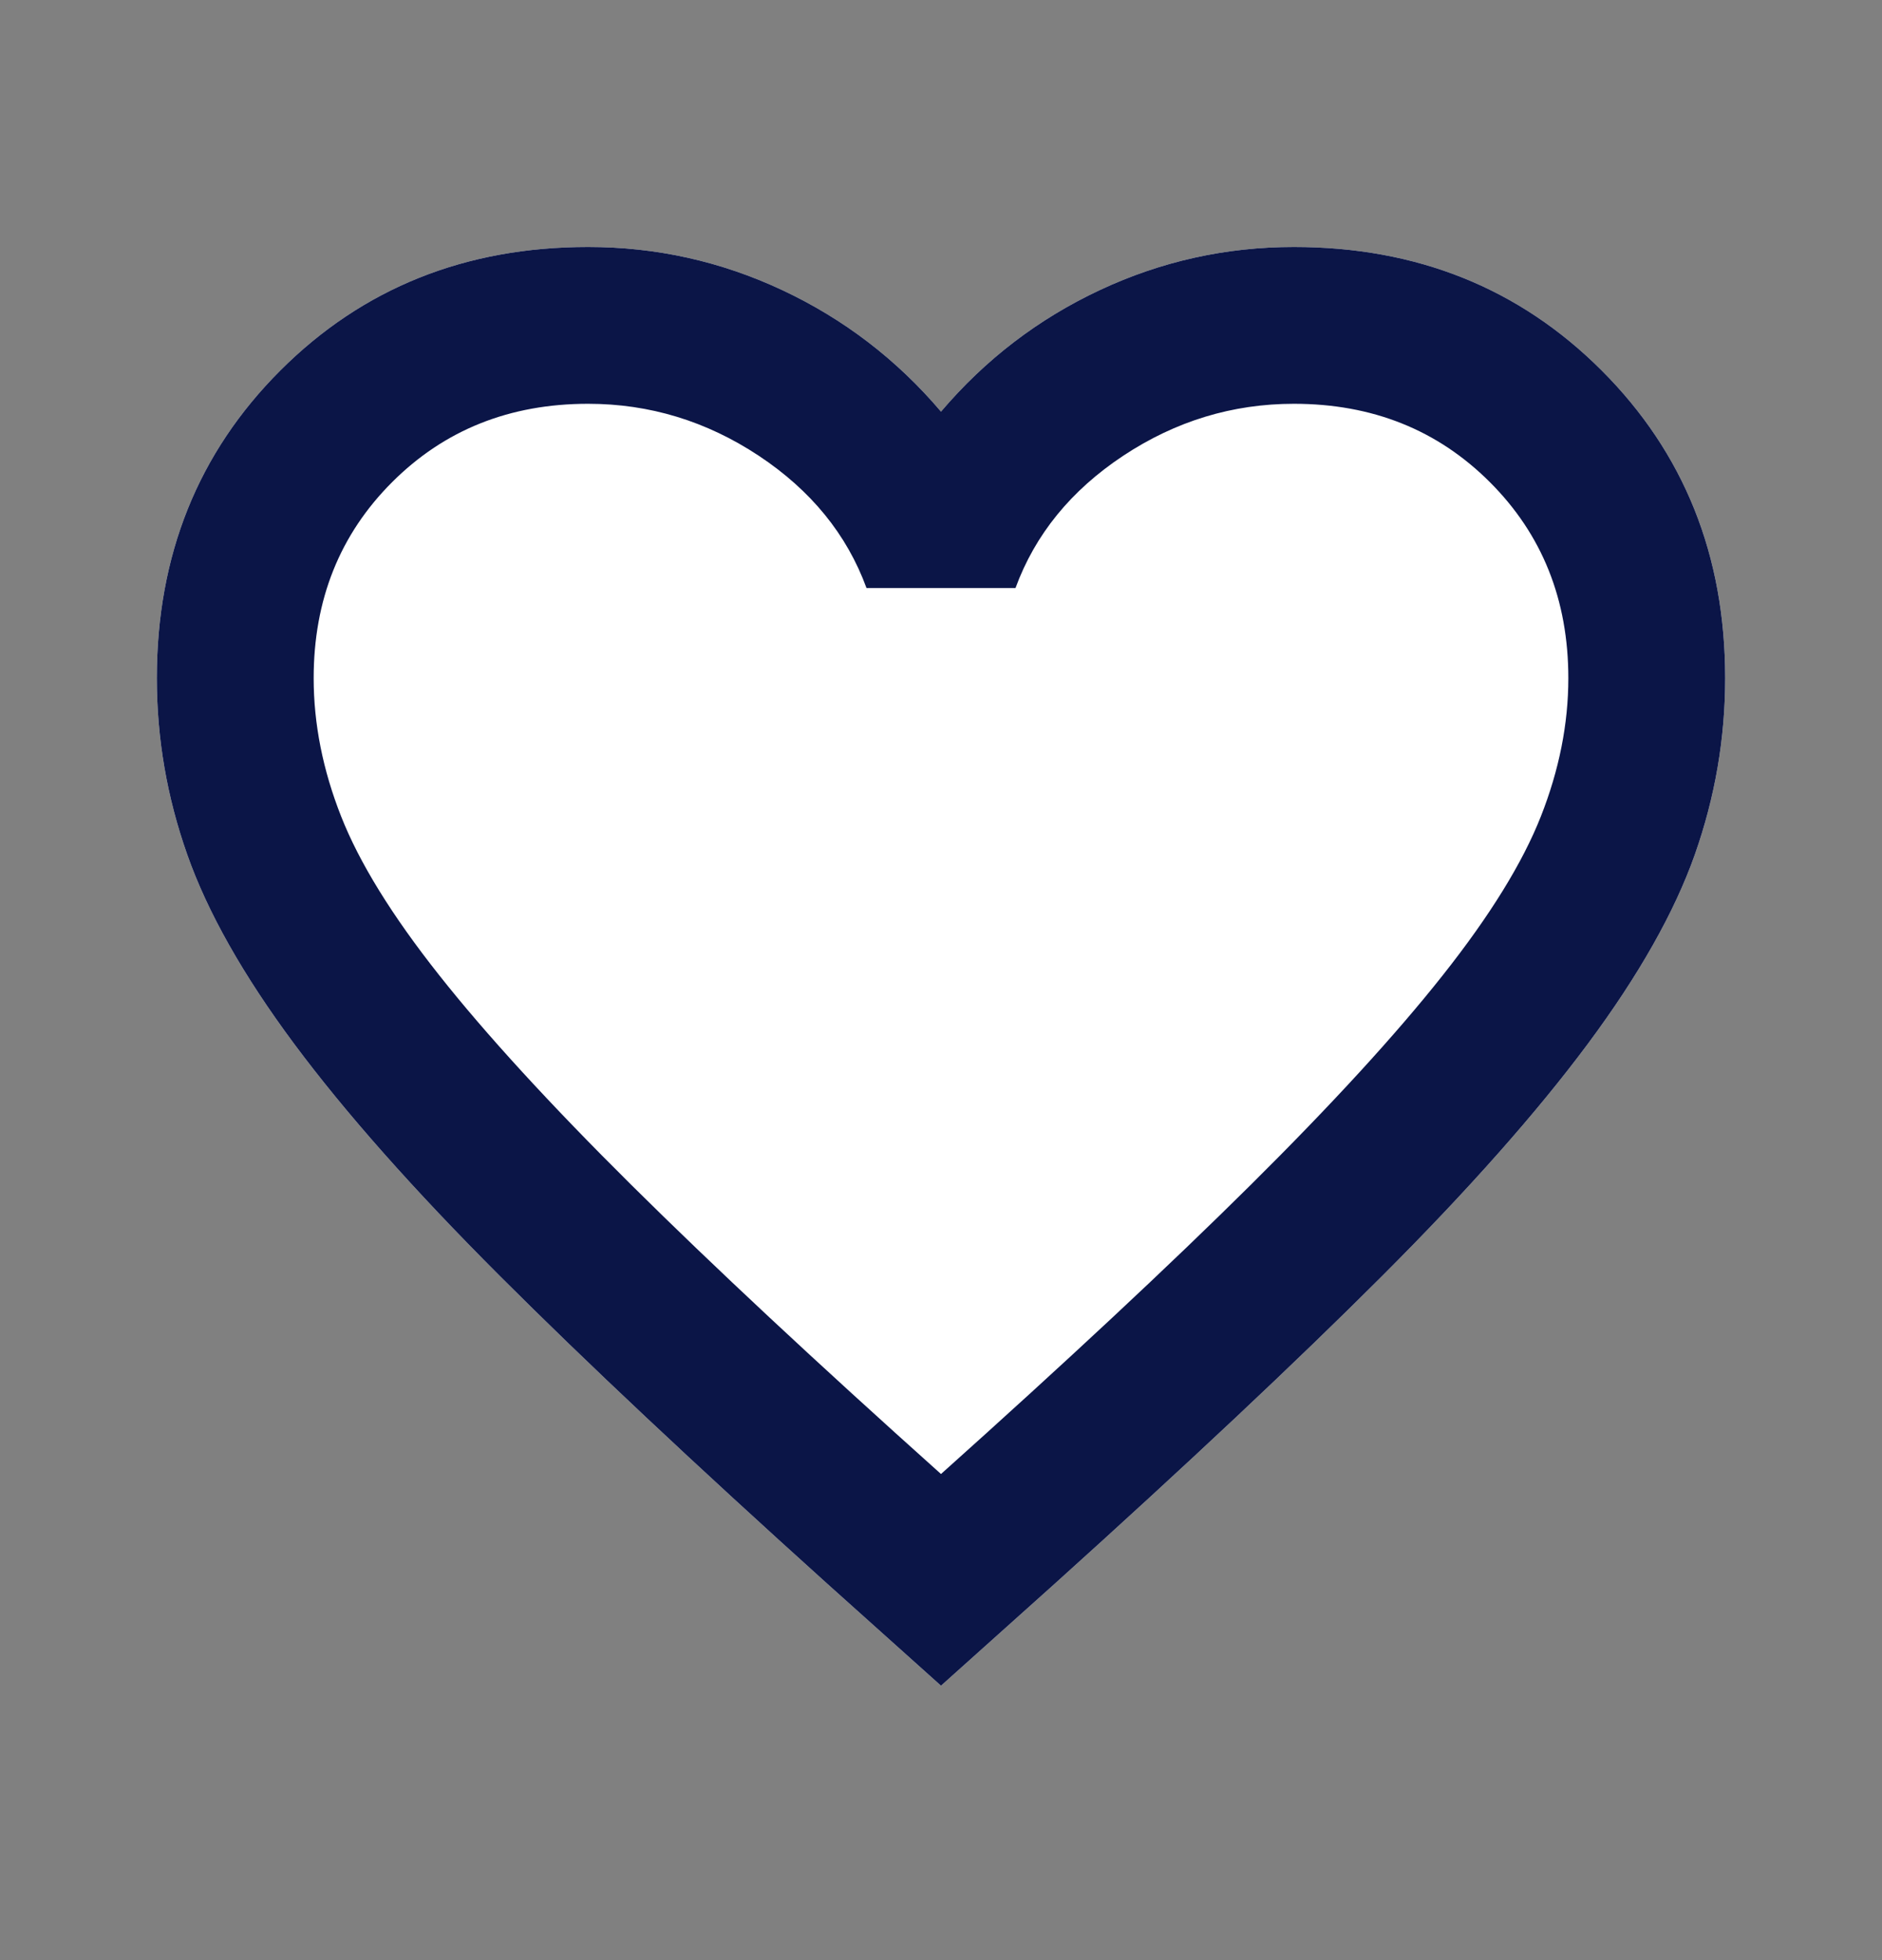 <svg width="24" height="25" viewBox="0 0 24 25" fill="none" xmlns="http://www.w3.org/2000/svg">
<rect x="0" y="0" width="24" height="25" fill="#808080" stroke="none"/>
<path d="M12 21.5L10.55 20.2C8.867 18.683 7.475 17.375 6.375 16.275C5.275 15.175 4.4 14.187 3.75 13.312C3.1 12.437 2.646 11.633 2.388 10.9C2.129 10.167 2 9.417 2 8.65C2 7.083 2.525 5.775 3.575 4.725C4.625 3.675 5.933 3.15 7.5 3.15C8.367 3.15 9.192 3.333 9.975 3.7C10.758 4.067 11.433 4.583 12 5.25C12.567 4.583 13.242 4.067 14.025 3.7C14.808 3.333 15.633 3.15 16.5 3.15C18.067 3.15 19.375 3.675 20.425 4.725C21.475 5.775 22 7.083 22 8.65C22 9.417 21.871 10.167 21.613 10.9C21.354 11.633 20.9 12.437 20.25 13.312C19.6 14.187 18.725 15.175 17.625 16.275C16.525 17.375 15.133 18.683 13.45 20.2L12 21.5Z" fill="white"/>
<path d="M12 21.5L10.55 20.2C8.867 18.683 7.475 17.375 6.375 16.275C5.275 15.175 4.4 14.187 3.75 13.312C3.1 12.437 2.646 11.633 2.388 10.9C2.129 10.167 2 9.417 2 8.65C2 7.083 2.525 5.775 3.575 4.725C4.625 3.675 5.933 3.15 7.5 3.15C8.367 3.15 9.192 3.333 9.975 3.7C10.758 4.067 11.433 4.583 12 5.25C12.567 4.583 13.242 4.067 14.025 3.7C14.808 3.333 15.633 3.15 16.5 3.15C18.067 3.15 19.375 3.675 20.425 4.725C21.475 5.775 22 7.083 22 8.65C22 9.417 21.871 10.167 21.613 10.9C21.354 11.633 20.9 12.437 20.25 13.312C19.6 14.187 18.725 15.175 17.625 16.275C16.525 17.375 15.133 18.683 13.45 20.2L12 21.5ZM12 18.8C13.6 17.367 14.917 16.137 15.95 15.112C16.983 14.087 17.8 13.196 18.4 12.437C19 11.679 19.417 11.004 19.65 10.412C19.883 9.821 20 9.233 20 8.65C20 7.65 19.667 6.817 19 6.15C18.333 5.483 17.5 5.15 16.5 5.15C15.717 5.15 14.992 5.371 14.325 5.812C13.658 6.254 13.2 6.817 12.95 7.5H11.05C10.8 6.817 10.342 6.254 9.675 5.812C9.008 5.371 8.283 5.15 7.5 5.15C6.5 5.15 5.667 5.483 5 6.15C4.333 6.817 4 7.65 4 8.65C4 9.233 4.117 9.821 4.35 10.412C4.583 11.004 5 11.679 5.6 12.437C6.2 13.196 7.017 14.087 8.05 15.112C9.083 16.137 10.4 17.367 12 18.8Z" fill="#0B1547"/>
</svg>
